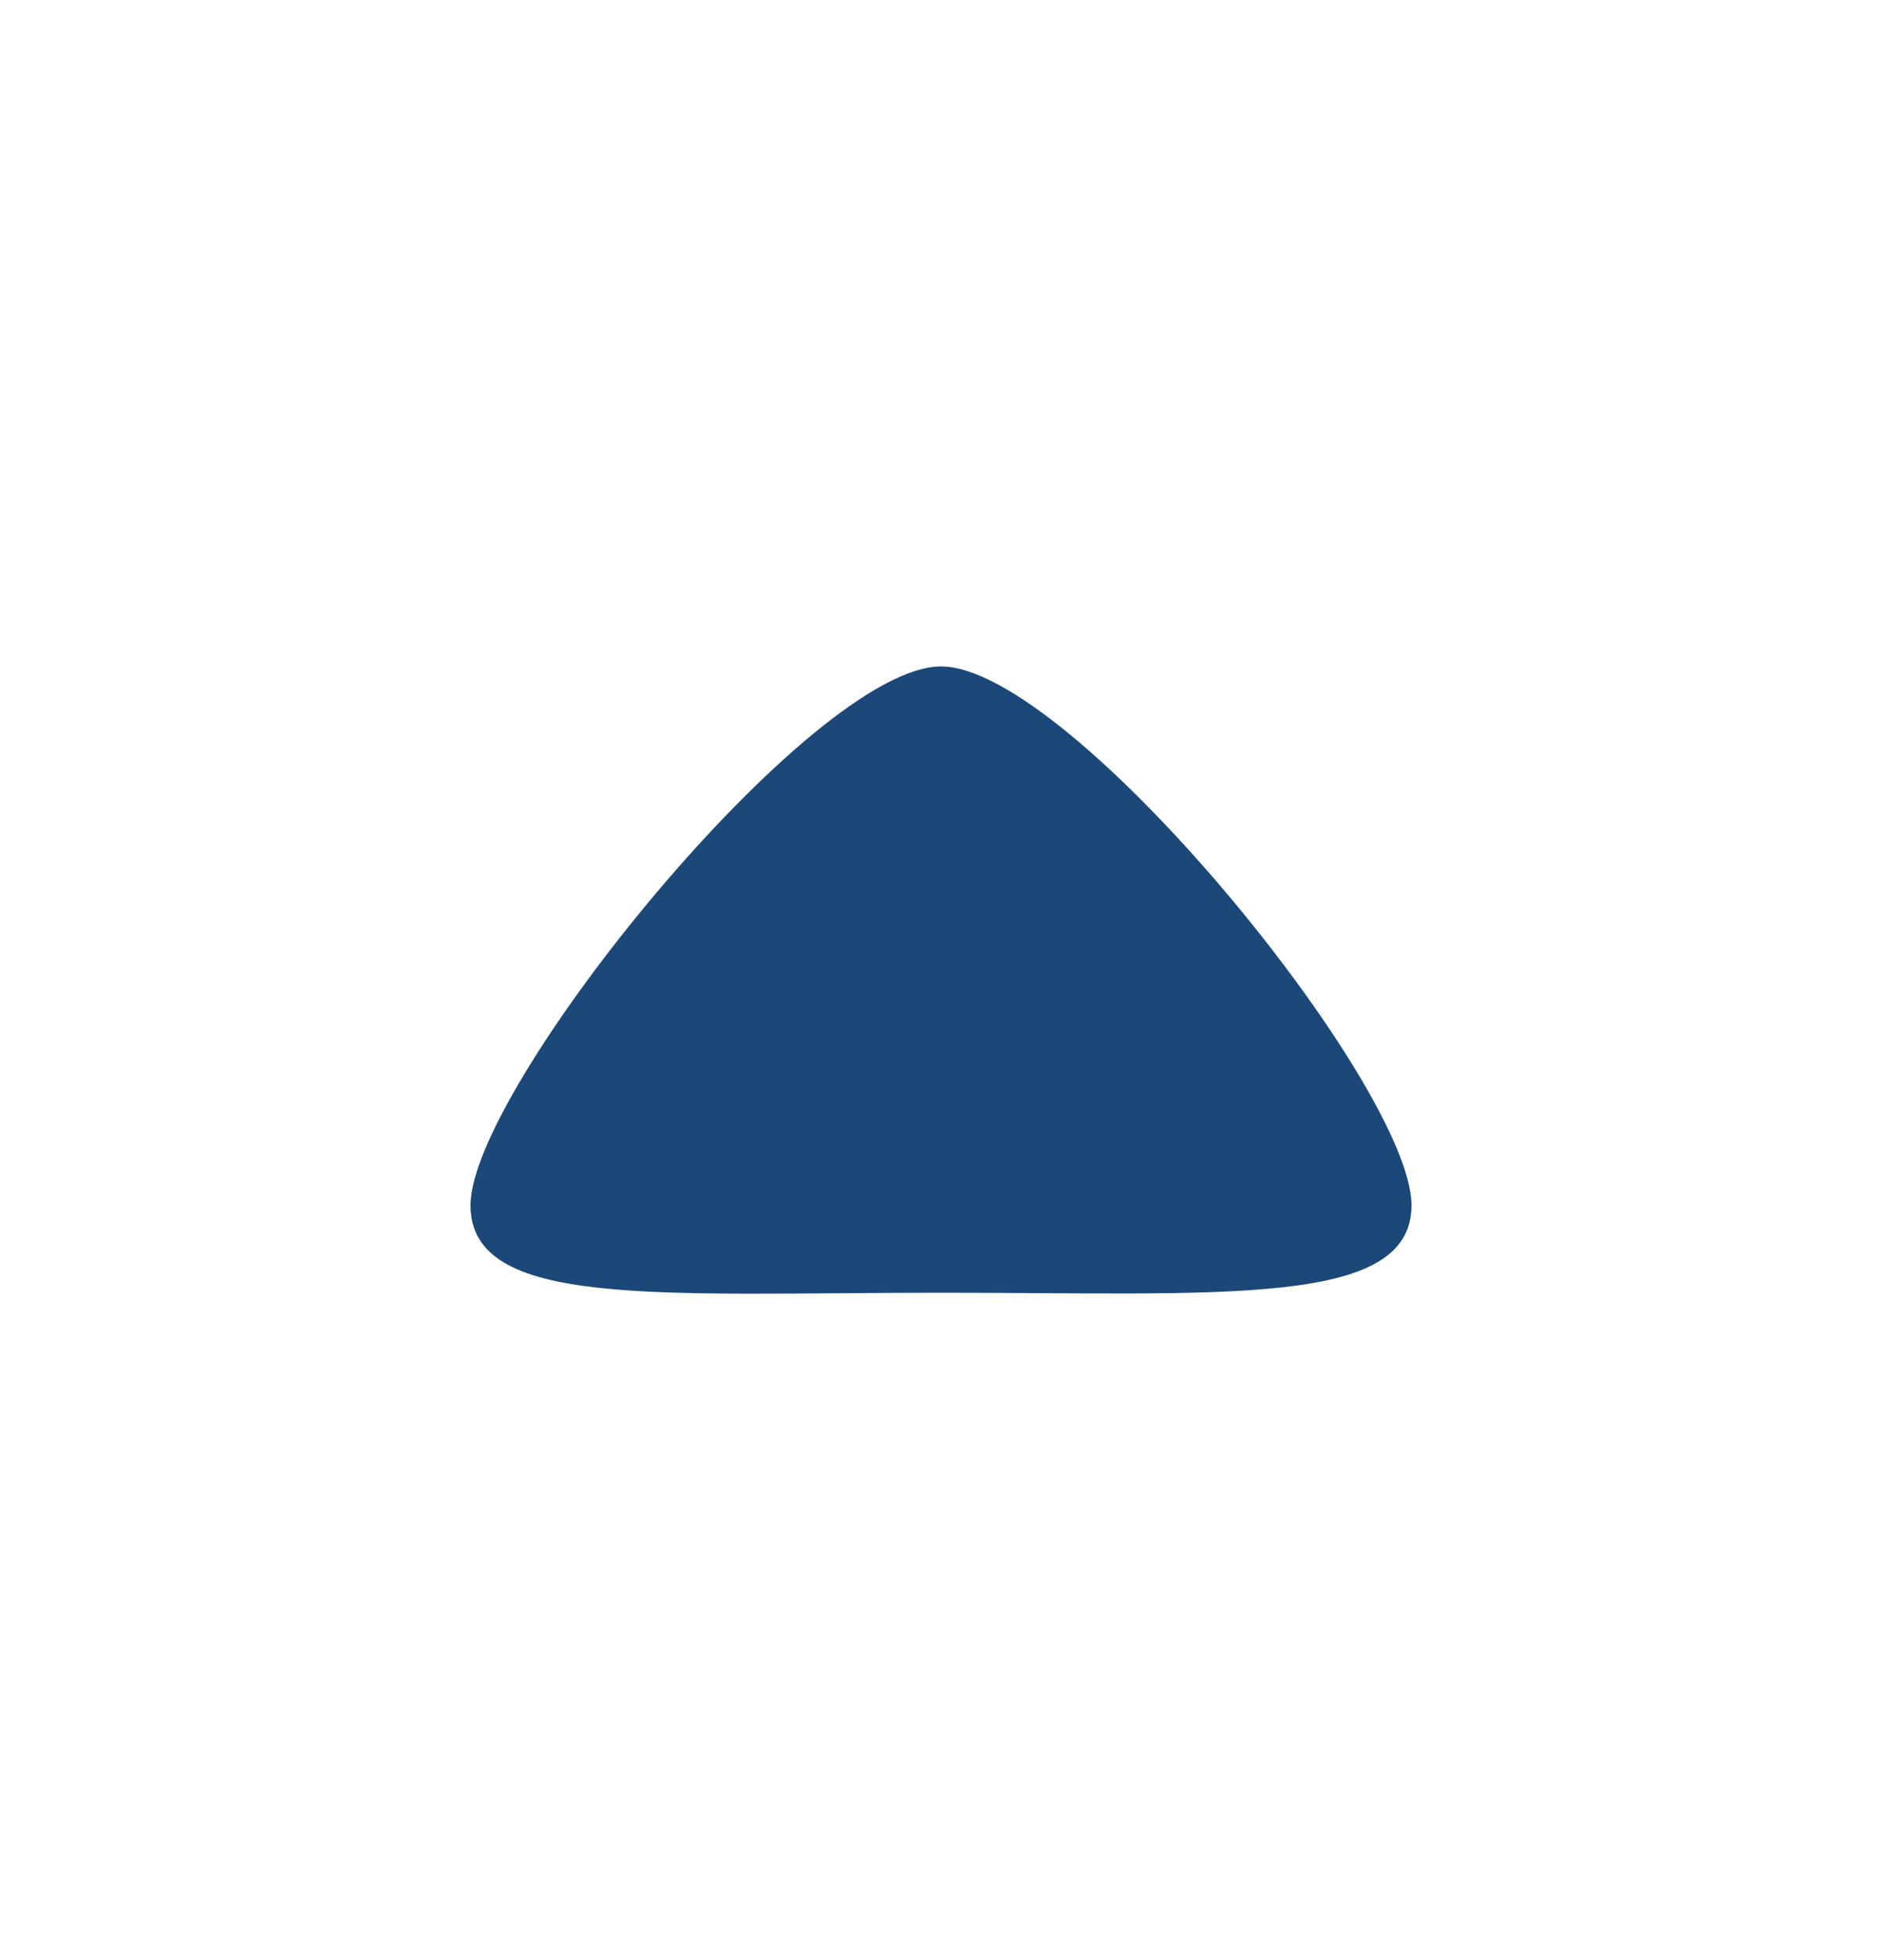 <svg width="24" height="25" viewBox="0 0 24 25" fill="none" xmlns="http://www.w3.org/2000/svg">
<path d="M18 15.373C18 16.677 15.6 16.488 12 16.488C8.4 16.488 6 16.697 6 15.373C6 13.877 10.347 8.5 12 8.5C13.653 8.5 18 13.854 18 15.373Z" fill="#1B4878"/>
</svg>
